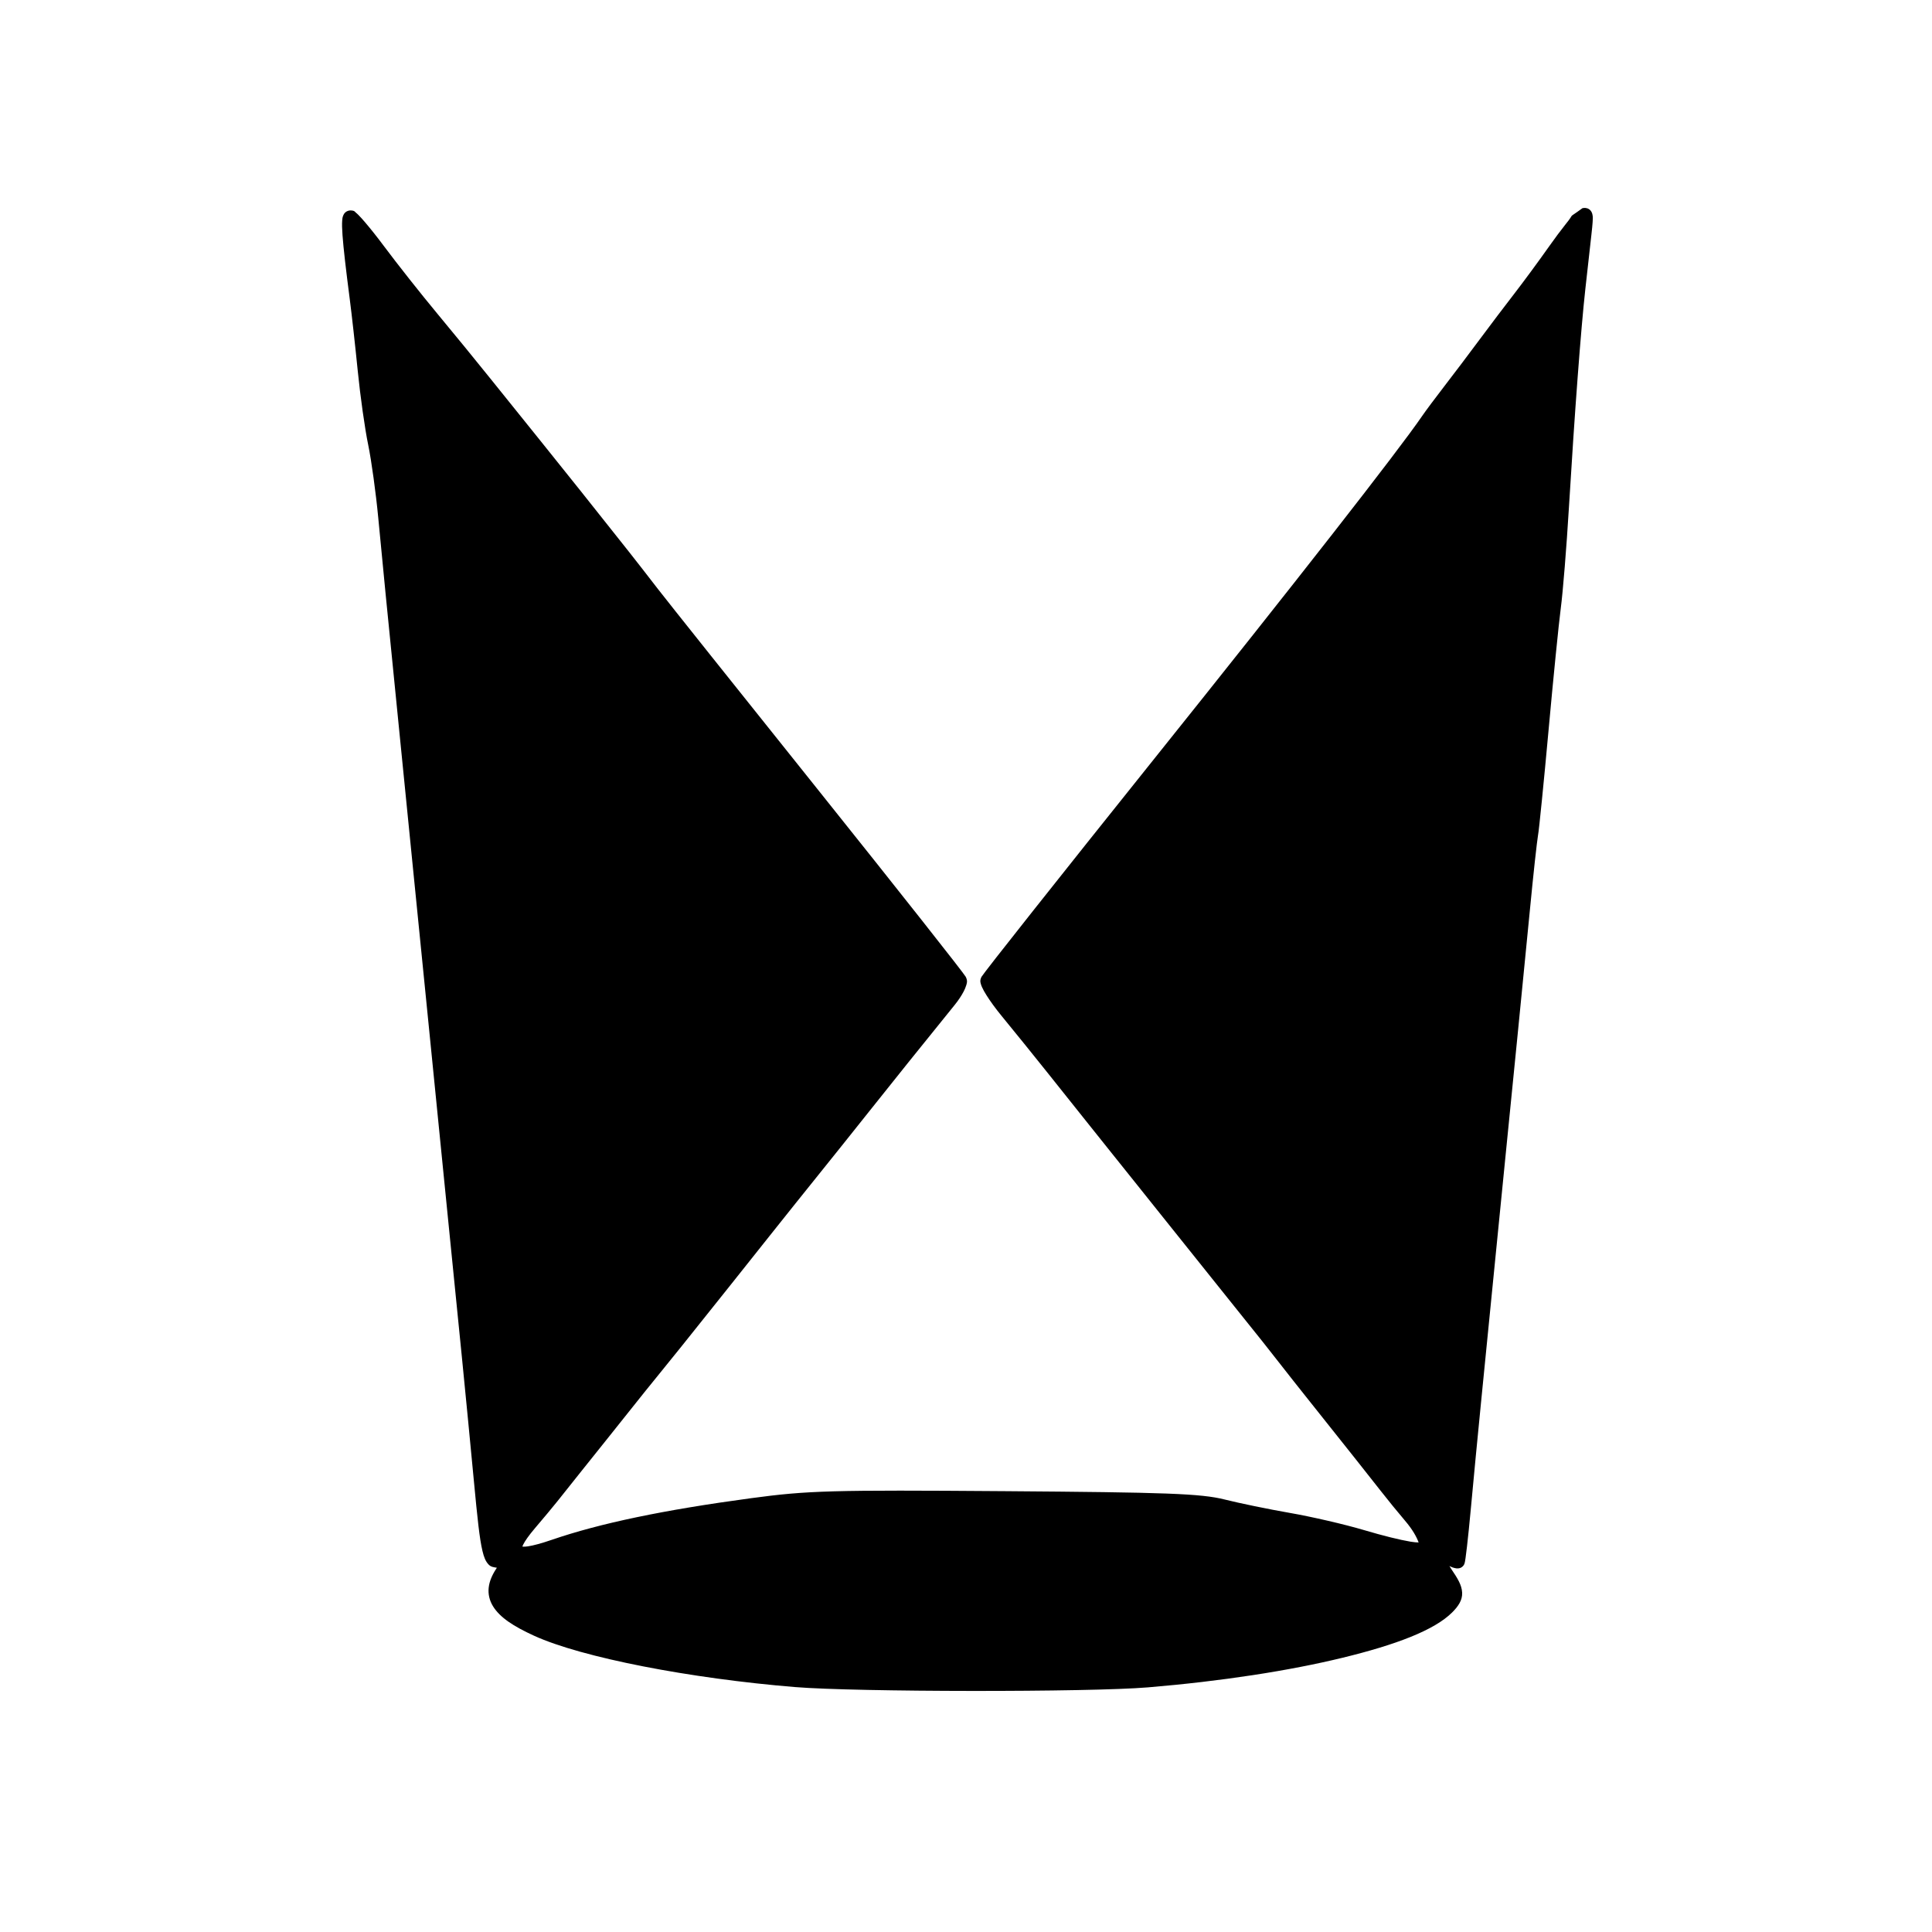 <?xml version="1.0" encoding="UTF-8" standalone="no"?>
<!-- Created with Inkscape (http://www.inkscape.org/) -->

<svg
   width="100mm"
   height="100mm"
   viewBox="0 0 100 100"
   version="1.1"
   id="svg8"
   xmlns="http://www.w3.org/2000/svg"
   xmlns:svg="http://www.w3.org/2000/svg"
   xmlns:rdf="http://www.w3.org/1999/02/22-rdf-syntax-ns#"
   xmlns:cc="http://creativecommons.org/ns#"
   xmlns:dc="http://purl.org/dc/elements/1.1/">
  <defs
     id="defs2" />
  <g
     id="layer1"
     transform="translate(0,-197)">
    <path
       style="stroke-width:0.265"
       id="path869"
       d="m 130.666,56.73 c -1.099,0.802 -0.357,0.145 -1.105,1.064 -0.306,0.387 -0.665,0.866 -1.006,1.35 -0.667,0.947 -1.699,2.349 -2.279,3.098 -0.591,0.763 -1.608,2.107 -2.266,2.994 -0.652,0.881 -1.667,2.224 -2.25,2.979 -0.589,0.763 -1.235,1.628 -1.469,1.971 -1.519,2.224 -8.127,10.683 -17.424,22.289 -3.002,3.748 -5.745,7.192 -7.748,9.721 -1.001,1.264 -1.818,2.299 -2.389,3.031 -0.285,0.366 -0.51,0.655 -0.666,0.861 -0.078,0.103 -0.138,0.186 -0.184,0.248 -0.023,0.031 -0.04,0.056 -0.057,0.08 -0.016,0.024 -0.023,0.01 -0.064,0.113 -0.07,0.174 -0.036,0.275 -0.016,0.359 0.02,0.085 0.049,0.158 0.084,0.236 0.07,0.156 0.166,0.328 0.289,0.523 0.246,0.392 0.593,0.87 0.992,1.355 0.775,0.944 2.127,2.615 2.998,3.709 0.873,1.096 2.038,2.559 2.592,3.25 0.553,0.69 1.244,1.554 1.531,1.916 0.291,0.366 1.005,1.258 1.59,1.986 0.584,0.727 1.296,1.62 1.584,1.982 0.291,0.366 1.005,1.258 1.59,1.986 0.584,0.727 1.299,1.621 1.586,1.982 0.291,0.366 1.005,1.258 1.59,1.986 1.736,2.161 2.076,2.587 2.963,3.725 0.467,0.599 1.204,1.534 1.643,2.082 0.436,0.545 1.152,1.446 1.588,1.996 0.437,0.552 1.151,1.449 1.588,1.996 0.435,0.544 1.173,1.481 1.639,2.076 0.472,0.604 1.183,1.477 1.596,1.959 0.505,0.59 0.756,1.058 0.889,1.42 -0.148,-0.009 -0.276,-0.011 -0.514,-0.051 -0.708,-0.119 -1.759,-0.377 -3.023,-0.752 -1.265,-0.375 -3.404,-0.869 -4.811,-1.113 -1.371,-0.238 -3.282,-0.633 -4.203,-0.865 -1.53,-0.386 -3.815,-0.462 -14.193,-0.539 -11.313,-0.084 -12.771,-0.041 -16.465,0.457 -5.624,0.758 -9.764,1.62 -12.889,2.695 -0.661,0.227 -1.179,0.366 -1.531,0.418 -0.289,0.042 -0.346,0.007 -0.355,0.019 0.01,-0.037 0.01,-0.054 0.043,-0.121 0.113,-0.234 0.372,-0.608 0.77,-1.074 0.515,-0.603 1.17,-1.389 1.469,-1.764 0.291,-0.364 1.001,-1.257 1.58,-1.984 0.578,-0.727 1.294,-1.621 1.586,-1.982 0.297,-0.368 1.007,-1.258 1.584,-1.986 0.575,-0.726 1.341,-1.678 1.695,-2.109 0.361,-0.44 1.05,-1.292 1.533,-1.896 3.007,-3.761 3.581,-4.481 5.771,-7.238 0.945,-1.189 2.375,-2.976 3.174,-3.967 0.802,-0.994 2.229,-2.779 3.176,-3.971 1.578,-1.987 3.522,-4.407 5.584,-6.953 0.24,-0.297 0.442,-0.602 0.584,-0.875 0.071,-0.137 0.126,-0.265 0.164,-0.395 0.038,-0.13 0.091,-0.259 0.002,-0.48 -0.036,-0.09 -0.043,-0.086 -0.059,-0.109 -0.015,-0.023 -0.033,-0.046 -0.053,-0.074 -0.04,-0.056 -0.092,-0.129 -0.16,-0.219 -0.136,-0.18 -0.33,-0.431 -0.576,-0.748 -0.492,-0.634 -1.193,-1.526 -2.053,-2.615 -1.72,-2.178 -4.073,-5.138 -6.646,-8.354 -5.145,-6.429 -9.848,-12.327 -10.408,-13.053 -0.583,-0.757 -1.416,-1.828 -1.855,-2.383 -2.092,-2.645 -4.376,-5.508 -5.764,-7.229 -0.84,-1.041 -2.27,-2.818 -3.176,-3.947 -0.909,-1.133 -2.481,-3.058 -3.502,-4.285 -1.011,-1.215 -2.561,-3.176 -3.426,-4.336 -0.441,-0.592 -0.87,-1.13 -1.209,-1.527 -0.17,-0.199 -0.315,-0.362 -0.438,-0.484 -0.061,-0.061 -0.115,-0.112 -0.174,-0.158 -0.059,-0.046 -0.059,-0.126 -0.33,-0.137 -0.12,-0.005 -0.26,0.051 -0.34,0.123 -0.08,0.072 -0.116,0.145 -0.141,0.205 -0.049,0.12 -0.058,0.217 -0.066,0.332 -0.018,0.231 -0.009,0.53 0.021,0.953 0.062,0.847 0.215,2.173 0.471,4.15 0.121,0.935 0.355,3.021 0.514,4.617 0.161,1.616 0.46,3.751 0.68,4.807 0.203,0.979 0.5,3.131 0.648,4.715 0.258,2.758 0.528,5.478 1.449,14.688 0.218,2.183 0.575,5.755 0.793,7.938 0.218,2.183 0.577,5.755 0.795,7.938 0.218,2.183 0.575,5.755 0.793,7.938 0.218,2.183 0.575,5.755 0.793,7.938 0.218,2.183 0.574,5.727 0.789,7.873 0.215,2.145 0.562,5.746 0.775,8 0.229,2.422 0.366,3.737 0.555,4.52 0.094,0.391 0.196,0.672 0.408,0.887 0.151,0.153 0.343,0.165 0.523,0.195 -0.018,0.028 -0.022,0.037 -0.043,0.068 -0.266,0.406 -0.441,0.809 -0.486,1.223 -0.046,0.414 0.051,0.829 0.275,1.195 0.448,0.733 1.327,1.304 2.656,1.912 3.087,1.413 10.112,2.77 16.896,3.324 3.948,0.323 19.029,0.336 22.824,0.019 4.793,-0.4 9.161,-1.08 12.6,-1.918 3.439,-0.837 5.931,-1.777 7.09,-2.936 0.384,-0.384 0.666,-0.787 0.641,-1.277 -0.026,-0.491 -0.29,-0.917 -0.709,-1.535 -0.053,-0.078 -0.069,-0.115 -0.113,-0.184 0.066,0.028 0.138,0.068 0.199,0.088 0.076,0.025 0.146,0.047 0.23,0.059 0.042,0.006 0.089,0.01 0.156,0.002 0.067,-0.008 0.173,-0.025 0.283,-0.137 3.7e-4,-3.7e-4 0.036,-0.041 0.047,-0.057 0.011,-0.016 0.019,-0.029 0.025,-0.041 0.013,-0.023 0.02,-0.039 0.025,-0.053 0.011,-0.027 0.015,-0.044 0.019,-0.06 0.009,-0.033 0.015,-0.061 0.021,-0.092 0.012,-0.062 0.024,-0.138 0.037,-0.23 0.027,-0.186 0.058,-0.44 0.094,-0.75 0.071,-0.62 0.158,-1.459 0.242,-2.371 0.167,-1.817 0.469,-4.972 0.672,-7.008 0.203,-2.037 0.552,-5.549 0.775,-7.805 0.223,-2.255 0.591,-5.948 0.816,-8.203 0.225,-2.256 0.576,-5.767 0.779,-7.805 0.204,-2.038 0.556,-5.61 0.781,-7.939 0.112,-1.163 0.228,-2.295 0.324,-3.18 0.096,-0.885 0.181,-1.56 0.203,-1.678 0.026,-0.14 0.053,-0.377 0.096,-0.768 0.043,-0.391 0.097,-0.911 0.158,-1.523 0.123,-1.225 0.276,-2.821 0.428,-4.496 0.303,-3.344 0.663,-6.932 0.793,-7.92 0.14,-1.059 0.373,-3.96 0.527,-6.514 0.373,-6.183 0.778,-11.572 1.062,-14.133 0.129,-1.164 0.308,-2.762 0.396,-3.551 0.037,-0.33 0.063,-0.584 0.076,-0.787 0.013,-0.203 0.027,-0.338 -0.019,-0.518 -0.023,-0.09 -0.07,-0.222 -0.217,-0.32 -0.147,-0.099 -0.336,-0.09 -0.436,-0.059 z"
       transform="matrix(0.8,0,0,0.8,-22.632,162.396)" />
  </g>
</svg>
